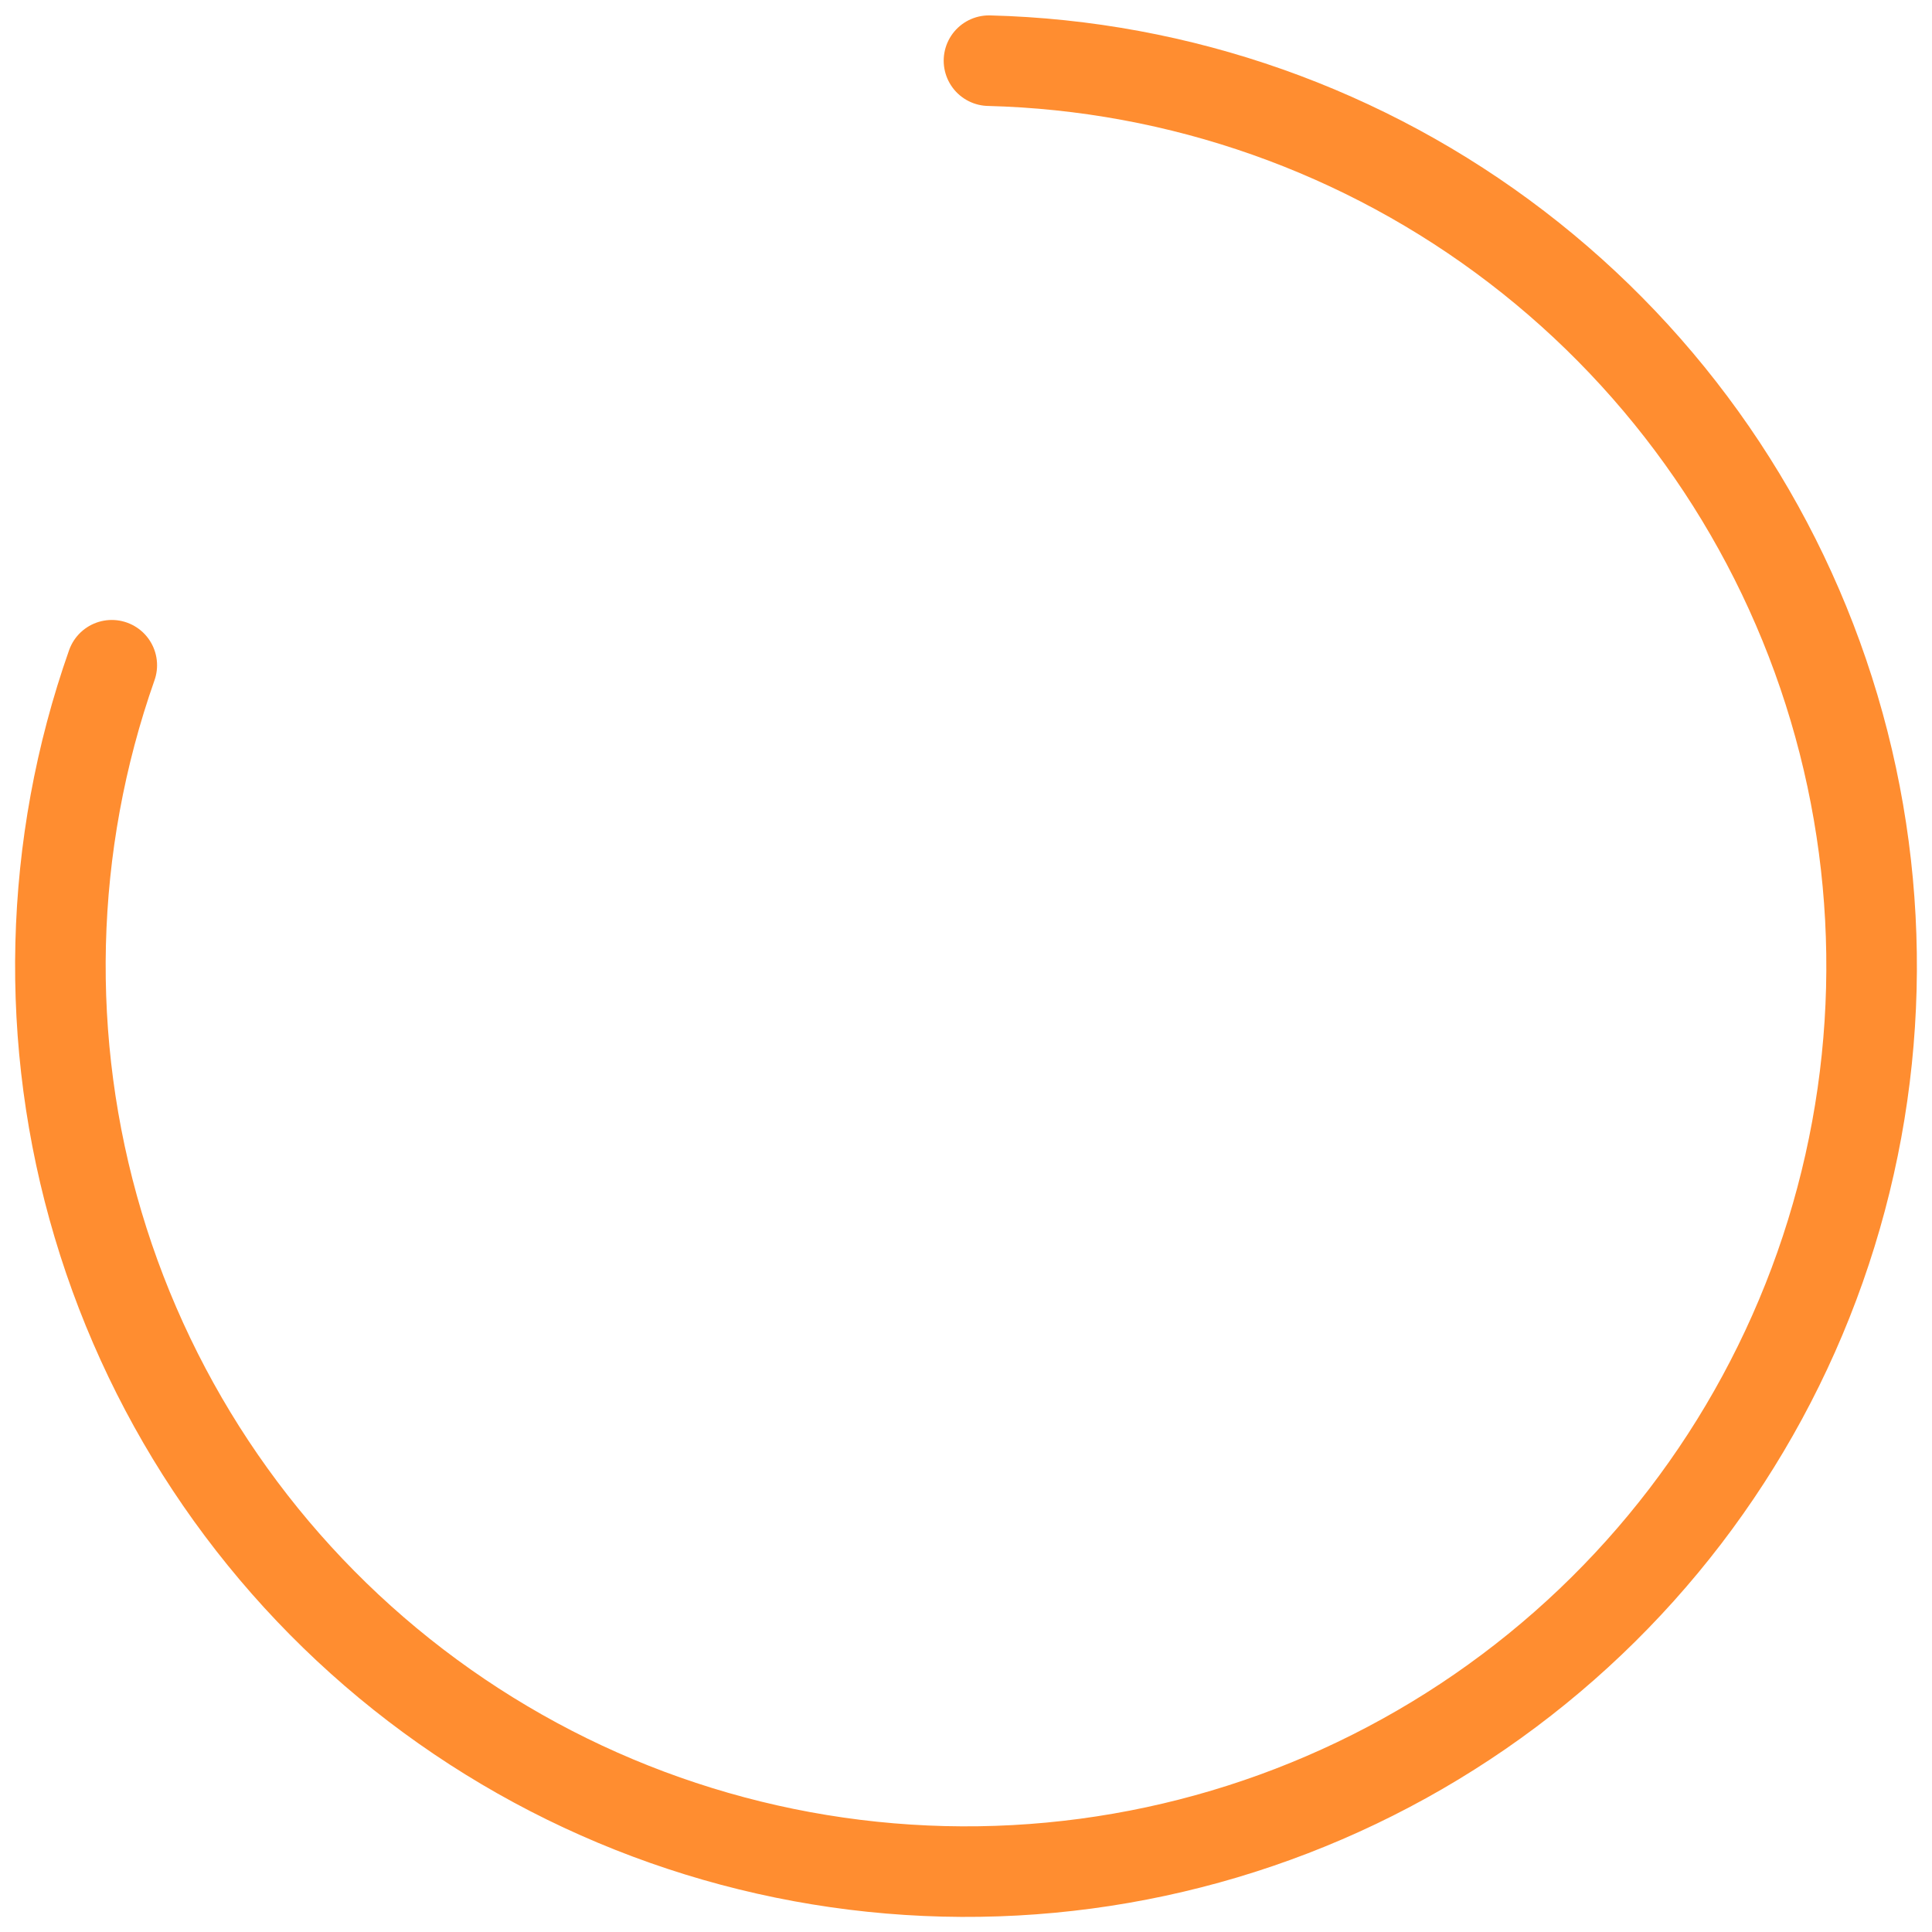 <svg width="64" height="64" viewBox="0 0 64 64" fill="none" xmlns="http://www.w3.org/2000/svg">
<path d="M3.703 22.037C1.599 28.012 1.441 34.499 3.25 40.569C5.059 46.639 8.743 51.981 13.774 55.829C18.806 59.677 24.926 61.834 31.258 61.991C37.59 62.148 43.809 60.296 49.025 56.701C54.24 53.107 58.184 47.954 60.291 41.98C62.398 36.007 62.561 29.52 60.755 23.449C58.95 17.377 55.269 12.033 50.24 8.182C45.212 4.331 39.093 2.17 32.761 2.01" stroke="#FF8D30" stroke-width="3" stroke-linecap="round"/>
</svg>
